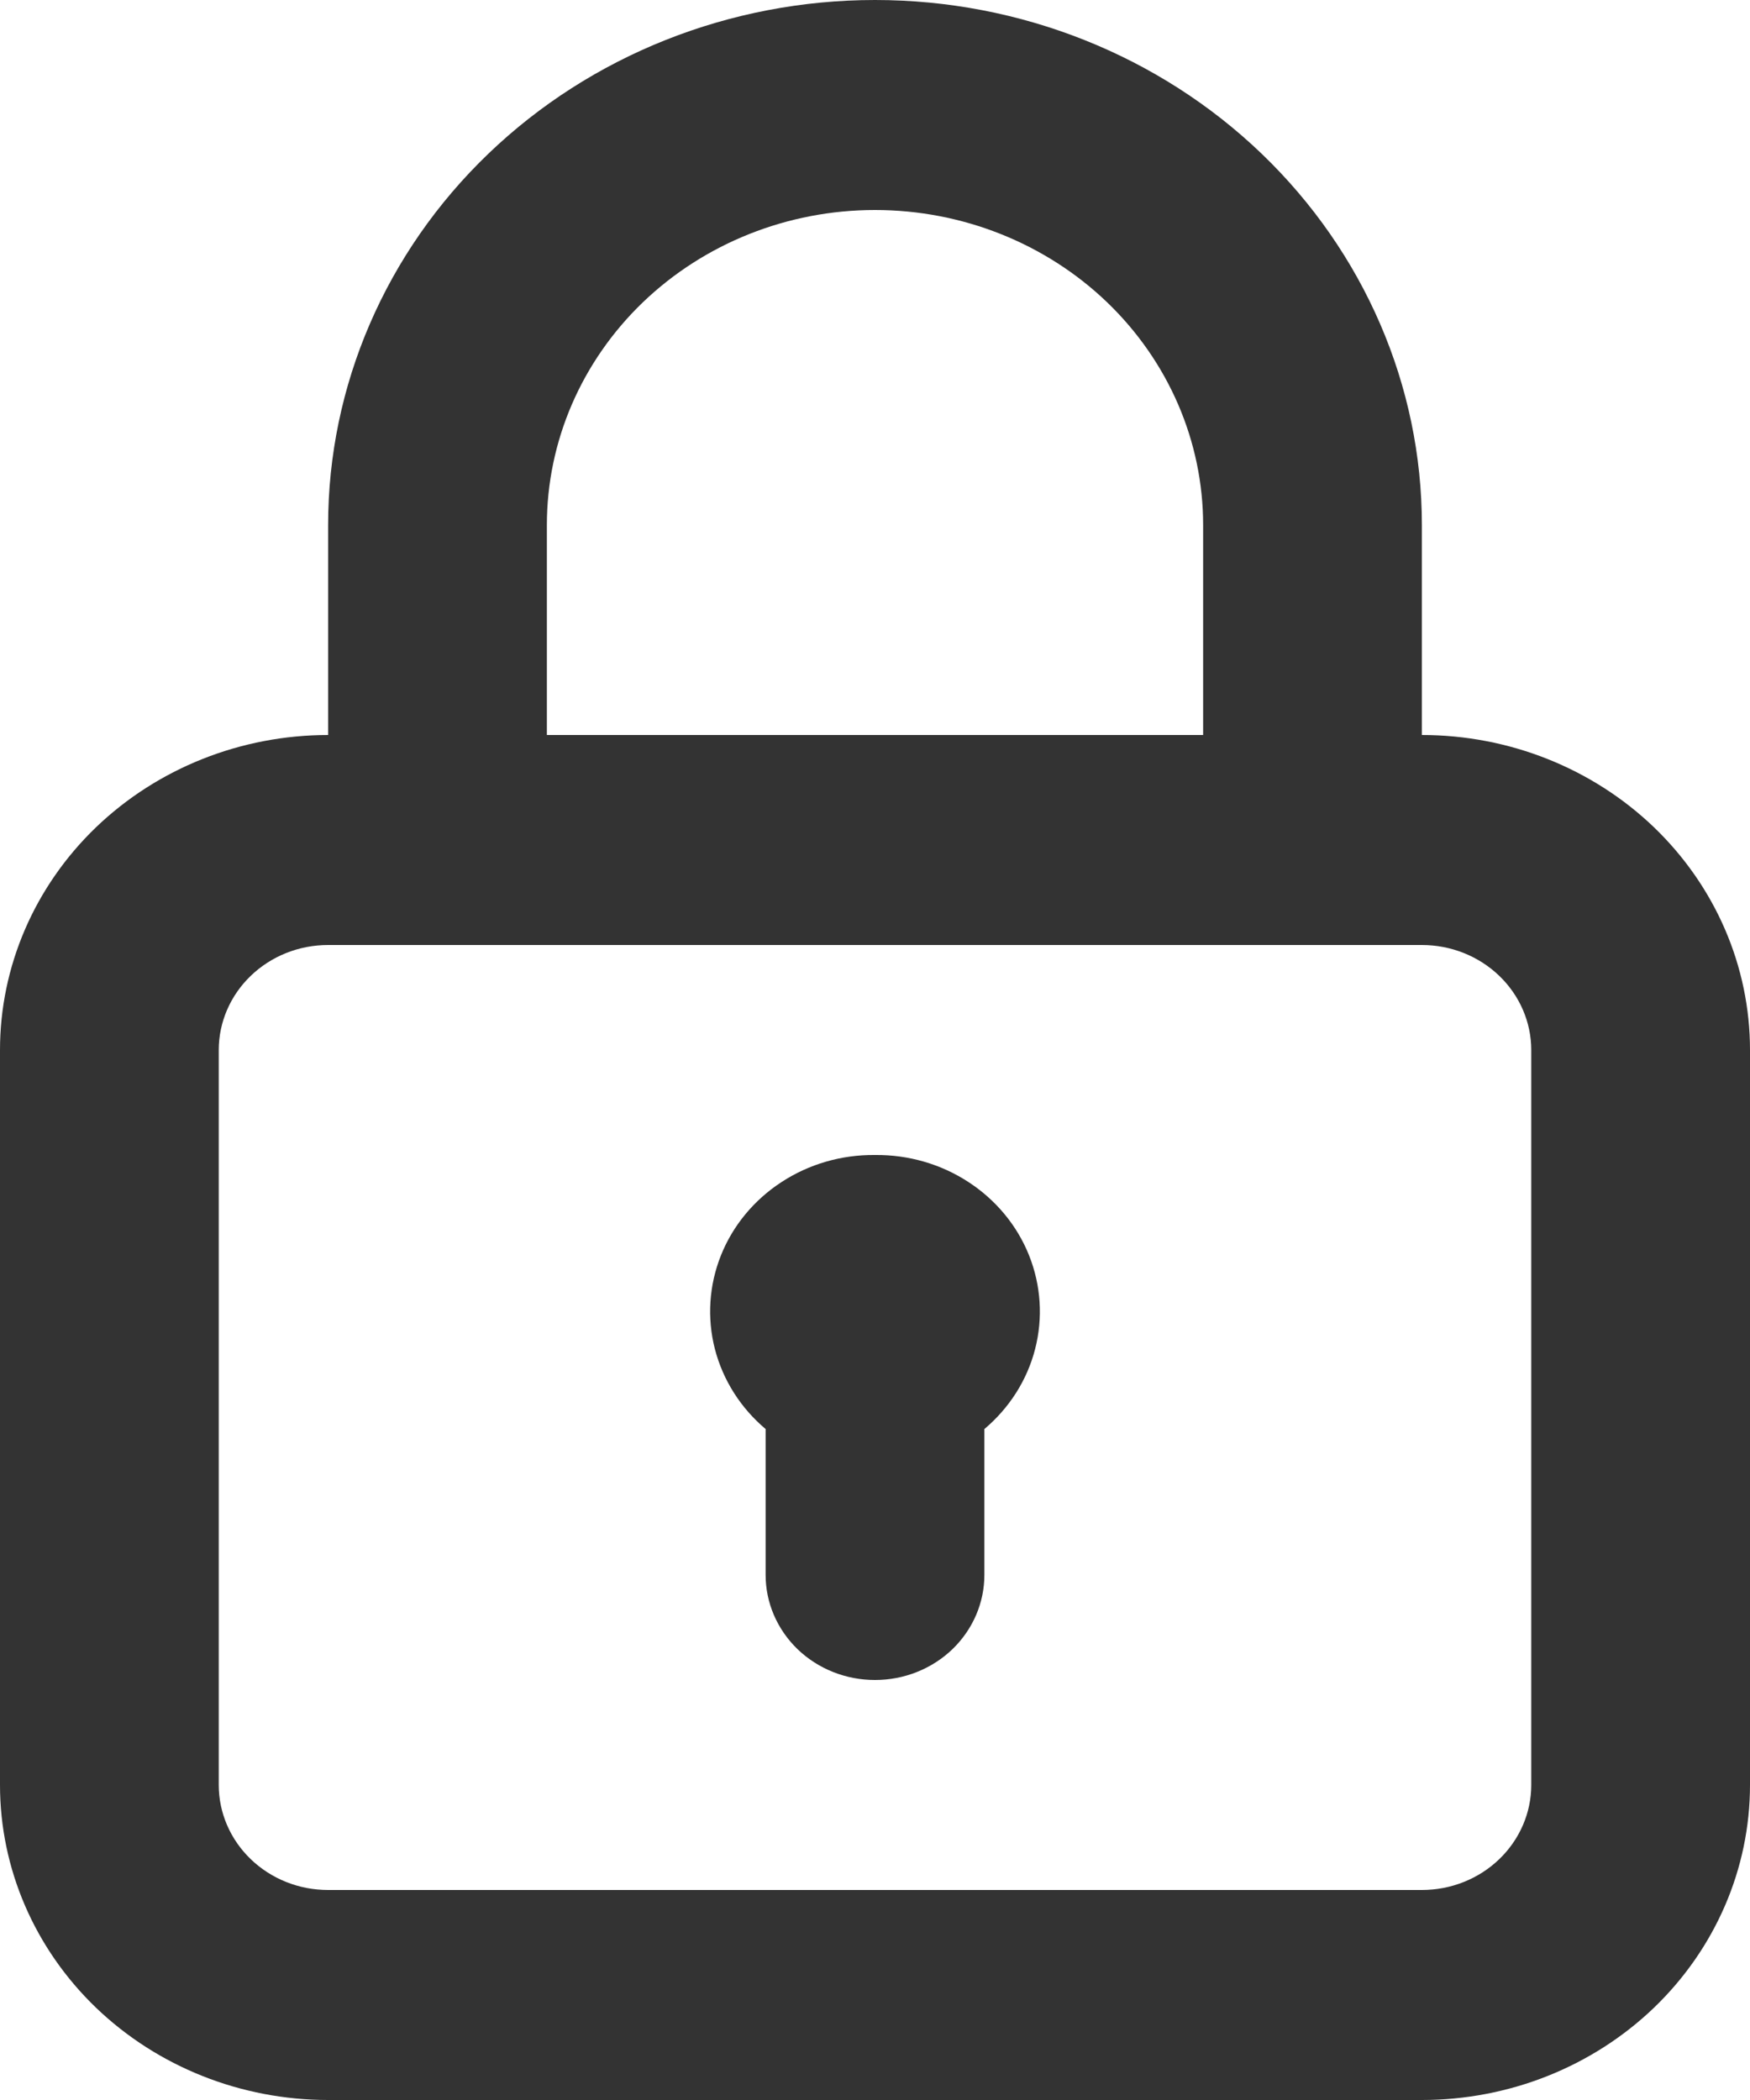 <svg width="20" height="24" viewBox="0 0 20 24" fill="none" xmlns="http://www.w3.org/2000/svg">
  <path
    d="M10 13.2C9.619 13.196 9.247 13.303 8.932 13.509C8.617 13.714 8.375 14.007 8.239 14.348C8.103 14.689 8.079 15.062 8.17 15.417C8.262 15.772 8.464 16.091 8.75 16.332V18C8.75 18.318 8.882 18.623 9.116 18.849C9.351 19.074 9.668 19.2 10 19.2C10.332 19.2 10.649 19.074 10.884 18.849C11.118 18.623 11.25 18.318 11.25 18V16.332C11.536 16.091 11.739 15.772 11.83 15.417C11.921 15.062 11.897 14.689 11.761 14.348C11.625 14.007 11.383 13.714 11.068 13.509C10.753 13.303 10.381 13.196 10 13.2ZM16.25 8.4V6C16.25 4.409 15.591 2.883 14.419 1.757C13.247 0.632 11.658 0 10 0C8.342 0 6.753 0.632 5.581 1.757C4.408 2.883 3.75 4.409 3.75 6V8.4C2.755 8.4 1.802 8.779 1.098 9.454C0.395 10.13 0 11.045 0 12V20.4C0 21.355 0.395 22.27 1.098 22.946C1.802 23.621 2.755 24 3.75 24H16.25C17.245 24 18.198 23.621 18.902 22.946C19.605 22.27 20 21.355 20 20.4V12C20 11.045 19.605 10.13 18.902 9.454C18.198 8.779 17.245 8.4 16.25 8.4ZM6.25 6C6.25 5.045 6.645 4.13 7.348 3.454C8.052 2.779 9.005 2.4 10 2.4C10.995 2.4 11.948 2.779 12.652 3.454C13.355 4.13 13.75 5.045 13.75 6V8.4H6.25V6ZM17.5 20.4C17.5 20.718 17.368 21.023 17.134 21.248C16.899 21.474 16.581 21.6 16.25 21.6H3.75C3.418 21.6 3.101 21.474 2.866 21.248C2.632 21.023 2.5 20.718 2.5 20.4V12C2.5 11.682 2.632 11.377 2.866 11.152C3.101 10.926 3.418 10.8 3.75 10.8H16.25C16.581 10.8 16.899 10.926 17.134 11.152C17.368 11.377 17.5 11.682 17.5 12V20.4Z"
    fill="black" fill-opacity="0.8" />
</svg>
